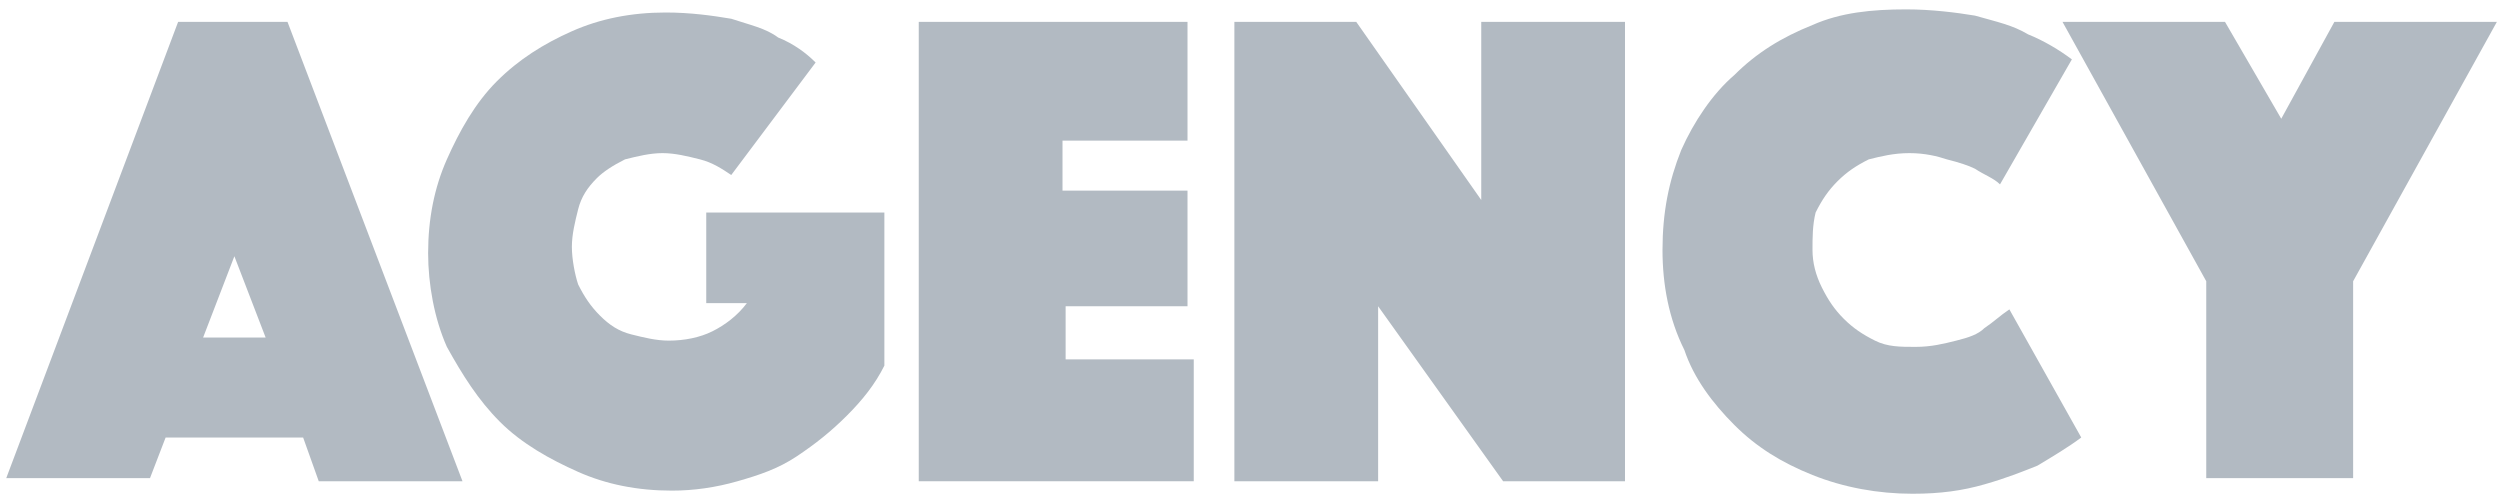 <?xml version="1.0" encoding="utf-8"?>
<!-- Generator: Adobe Illustrator 18.1.1, SVG Export Plug-In . SVG Version: 6.00 Build 0)  -->
<!DOCTYPE svg PUBLIC "-//W3C//DTD SVG 1.1//EN" "http://www.w3.org/Graphics/SVG/1.1/DTD/svg11.dtd">
<svg version="1.1" id="Layer_1" xmlns="http://www.w3.org/2000/svg" xmlns:xlink="http://www.w3.org/1999/xlink" x="0px" y="0px"
	 viewBox="0 0 80 16" enable-background="new 0 0 80 16" xml:space="preserve">
<g>
	<g>
		<path fill="#B2BAC2" d="M5.7,0.7h3.5l5.6,14.7h-4.6L9.7,14H5.3l-0.5,1.3H0.2L5.7,0.7z M8.5,10.8l-1-2.6l-1,2.6H8.5z"/>
		<path fill="#B2BAC2" d="M23.4,5.6c-0.3-0.2-0.6-0.4-1-0.5C22,5,21.6,4.9,21.2,4.9c-0.4,0-0.8,0.1-1.2,0.2
			c-0.4,0.2-0.7,0.4-0.9,0.6c-0.3,0.3-0.5,0.6-0.6,1c-0.1,0.4-0.2,0.8-0.2,1.2s0.1,0.9,0.2,1.2c0.2,0.4,0.4,0.7,0.7,1
			c0.3,0.3,0.6,0.5,1,0.6s0.8,0.2,1.2,0.2c0.5,0,1-0.1,1.4-0.3c0.4-0.2,0.8-0.5,1.1-0.9h-1.3V6.8h5.7v4.9c-0.3,0.6-0.7,1.1-1.2,1.6
			c-0.5,0.5-1,0.9-1.6,1.3c-0.6,0.4-1.2,0.6-1.9,0.8c-0.7,0.2-1.4,0.3-2.1,0.3c-1.1,0-2.1-0.2-3-0.6c-0.9-0.4-1.8-0.9-2.5-1.6
			c-0.7-0.7-1.2-1.5-1.7-2.4c-0.4-0.9-0.6-2-0.6-3c0-1.1,0.2-2.1,0.6-3c0.4-0.9,0.9-1.8,1.6-2.5c0.7-0.7,1.5-1.2,2.4-1.6
			c0.9-0.4,1.9-0.6,3-0.6c0.8,0,1.5,0.1,2.1,0.2c0.6,0.2,1.1,0.3,1.5,0.6c0.5,0.2,0.9,0.5,1.2,0.8L23.4,5.6z"/>
		<path fill="#B2BAC2" d="M29.4,0.7H38v3.8h-4v1.6H38v3.7h-3.9v1.7h4.1v3.9h-8.8V0.7z"/>
		<path fill="#B2BAC2" d="M39.5,0.7h3.9l4,5.7V0.7H52v14.7h-3.9l-4-5.6v5.6h-4.6V0.7z"/>
		<path fill="#B2BAC2" d="M53.2,8c0-1.2,0.2-2.2,0.6-3.2c0.4-0.9,1-1.8,1.7-2.4C56.2,1.7,57,1.2,58,0.8c0.9-0.4,1.9-0.5,3-0.5
			c0.8,0,1.6,0.1,2.2,0.2c0.7,0.2,1.2,0.3,1.7,0.6c0.5,0.2,1,0.5,1.4,0.8L64,5.9c-0.2-0.2-0.5-0.3-0.8-0.5c-0.2-0.1-0.5-0.2-0.9-0.3
			C62,5,61.6,4.9,61.1,4.9c-0.5,0-0.9,0.1-1.3,0.2c-0.4,0.2-0.7,0.4-1,0.7c-0.3,0.3-0.5,0.6-0.7,1C58,7.2,58,7.6,58,8
			c0,0.4,0.1,0.8,0.3,1.2c0.2,0.4,0.4,0.7,0.7,1c0.3,0.3,0.6,0.5,1,0.7c0.4,0.2,0.8,0.2,1.3,0.2s0.9-0.1,1.3-0.2
			c0.4-0.1,0.7-0.2,0.9-0.4c0.3-0.2,0.5-0.4,0.8-0.6l2.3,4.1c-0.4,0.3-0.9,0.6-1.4,0.9c-0.5,0.2-1,0.4-1.7,0.6
			c-0.7,0.2-1.4,0.3-2.3,0.3c-1.1,0-2.2-0.2-3.2-0.6c-1-0.4-1.8-0.9-2.5-1.6c-0.7-0.7-1.3-1.5-1.6-2.4C53.4,10.2,53.2,9.1,53.2,8z"
			/>
		<path fill="#B2BAC2" d="M70.6,9L66,0.7h5.2L73,3.8l1.7-3.1h5.2L75.3,9v6.3h-4.7V9z"/>
	</g>
</g>
</svg>
